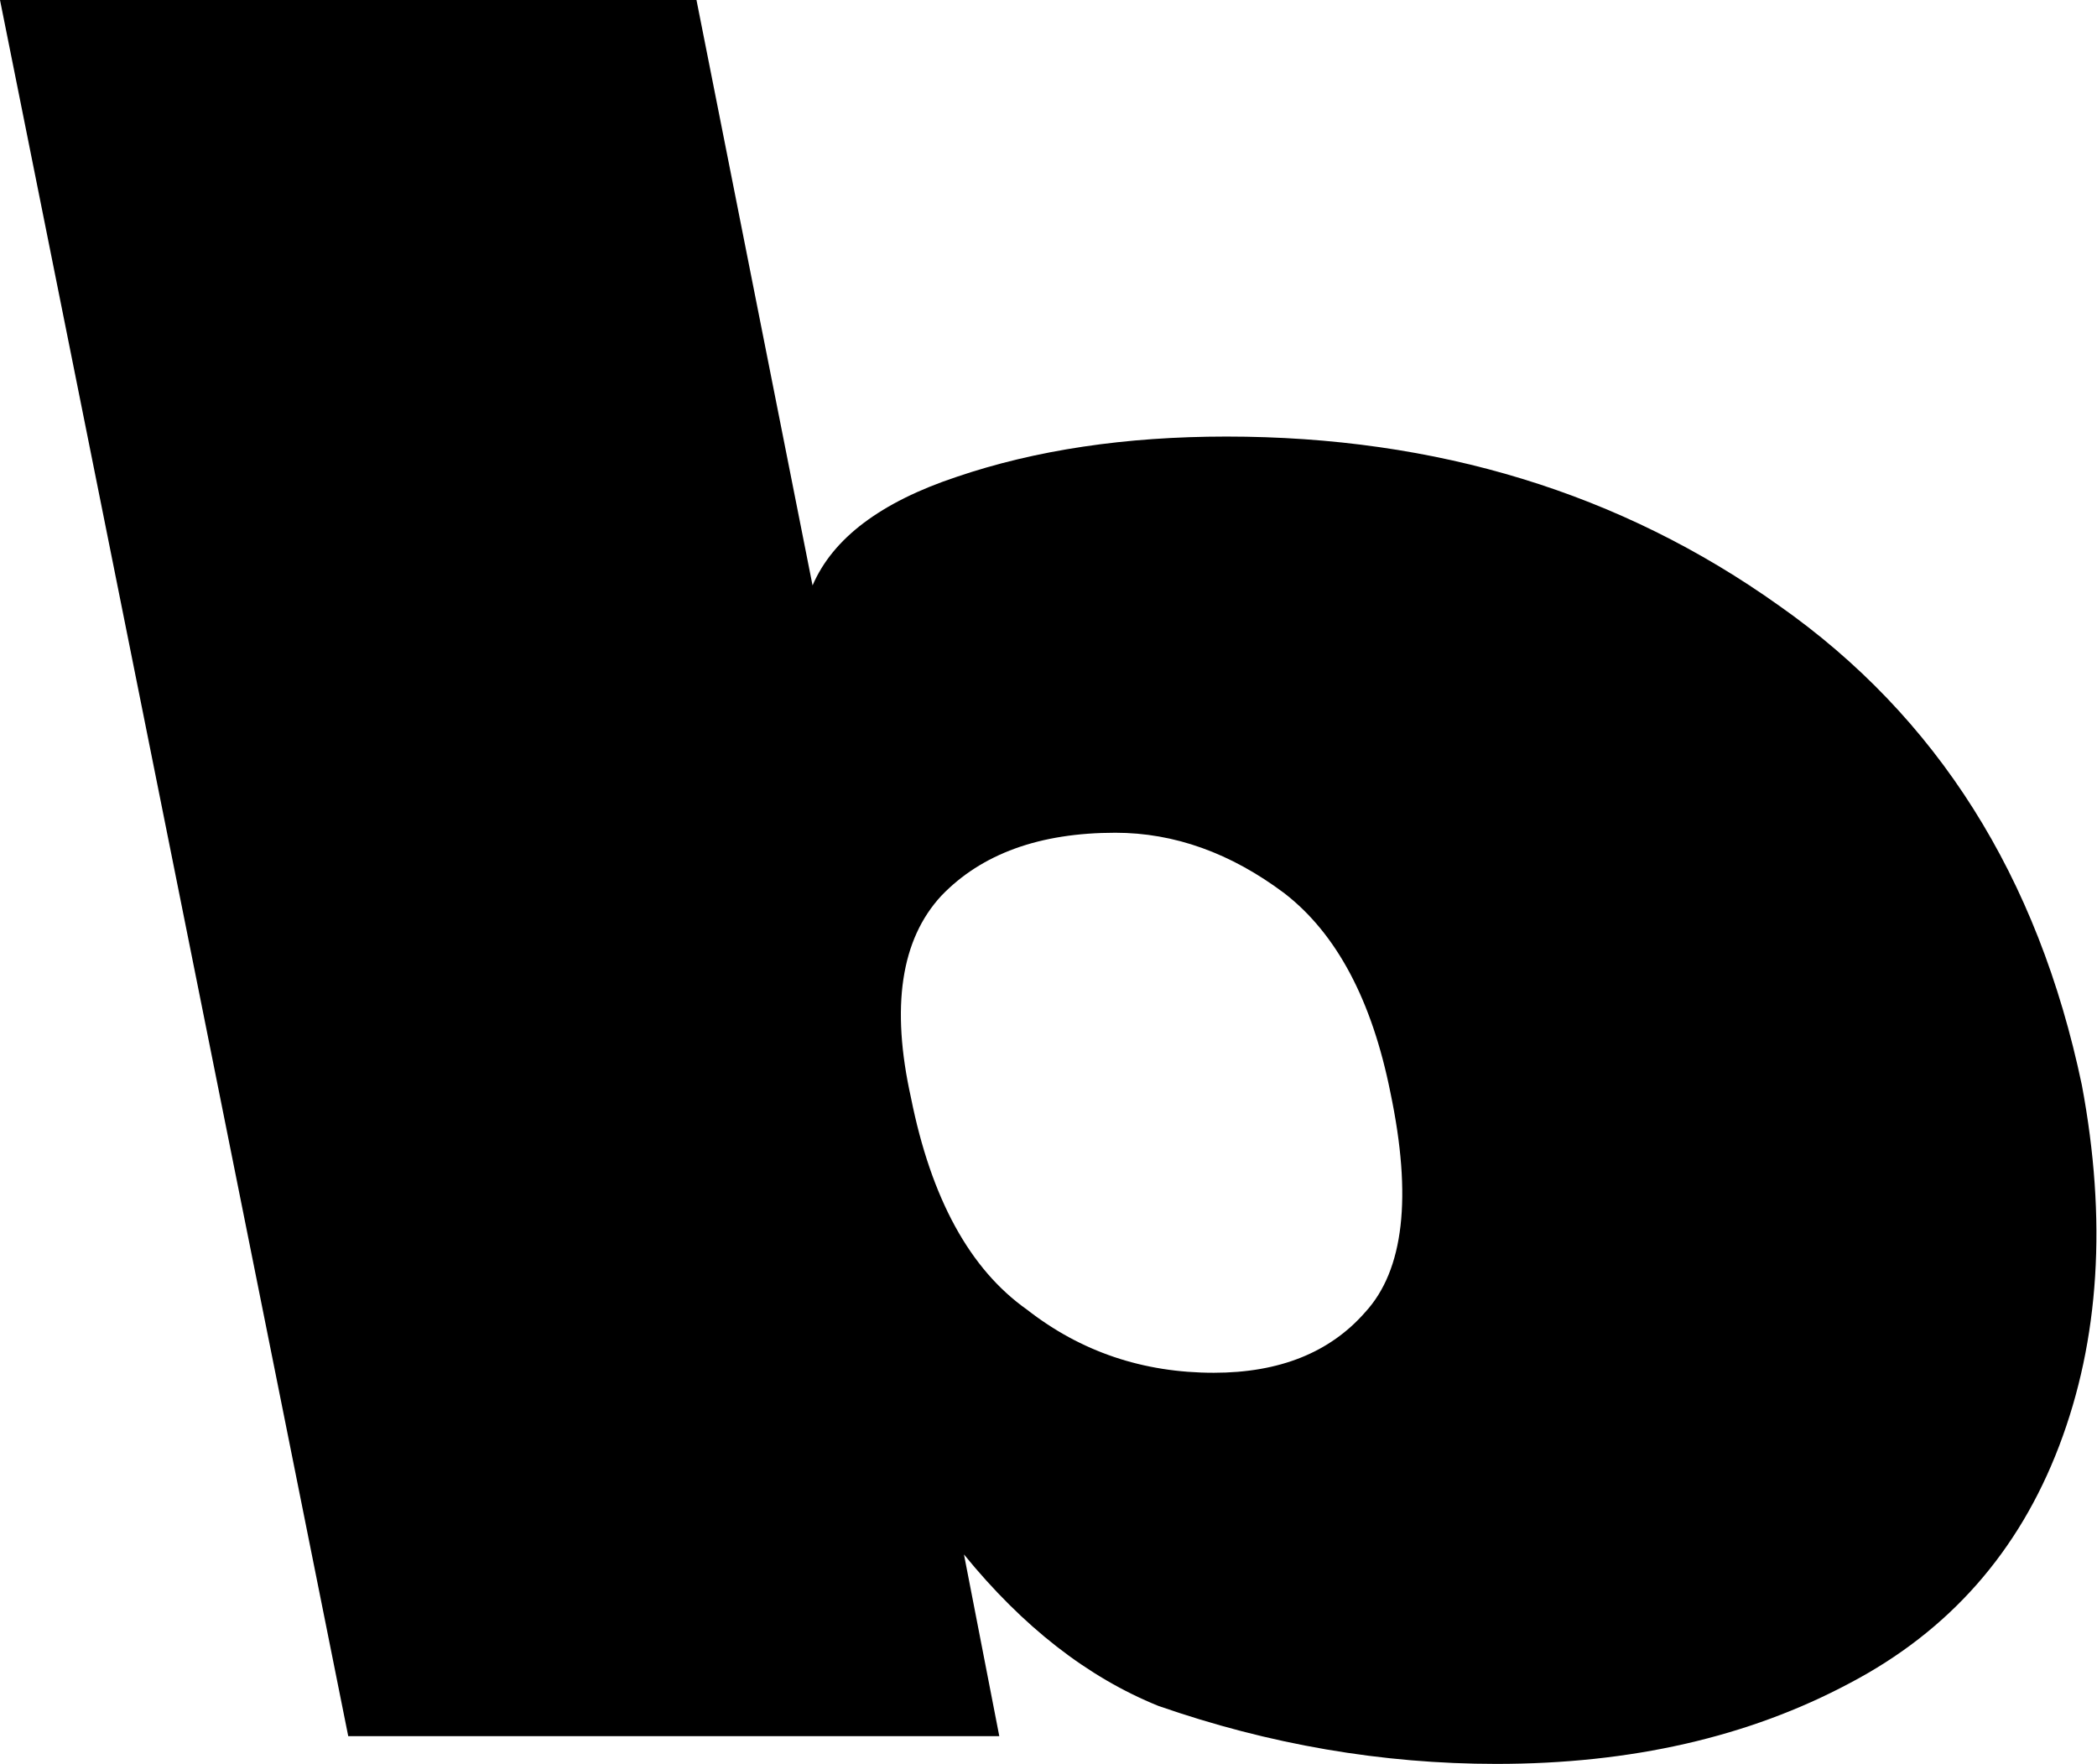 <?xml version="1.0" encoding="UTF-8" standalone="no"?>
<svg xmlns:xlink="http://www.w3.org/1999/xlink" height="34.95px" width="41.55px" xmlns="http://www.w3.org/2000/svg">
  <g transform="matrix(1.0, 0.0, 0.0, 1.0, -220.05, -153.4)">
    <path d="M238.7 171.15 Q237.5 172.45 238.1 175.15 238.7 178.15 240.4 179.35 242.0 180.6 244.1 180.6 246.05 180.6 247.1 179.4 248.25 178.15 247.6 175.05 247.05 172.3 245.5 171.1 243.9 169.9 242.15 169.9 239.9 169.9 238.7 171.15 M239.0 162.85 Q241.35 162.05 244.35 162.05 250.6 162.05 255.3 165.4 260.0 168.7 261.3 174.9 262.05 178.9 260.85 182.05 259.65 185.2 256.7 186.75 253.7 188.35 249.7 188.35 246.3 188.35 243.0 187.2 240.9 186.35 239.15 184.2 L239.85 187.8 226.95 187.8 220.05 153.4 233.85 153.4 236.15 165.0 Q236.75 163.6 239.0 162.85" fill="#000000" fill-rule="evenodd" stroke="none"/>
  </g>
</svg>
